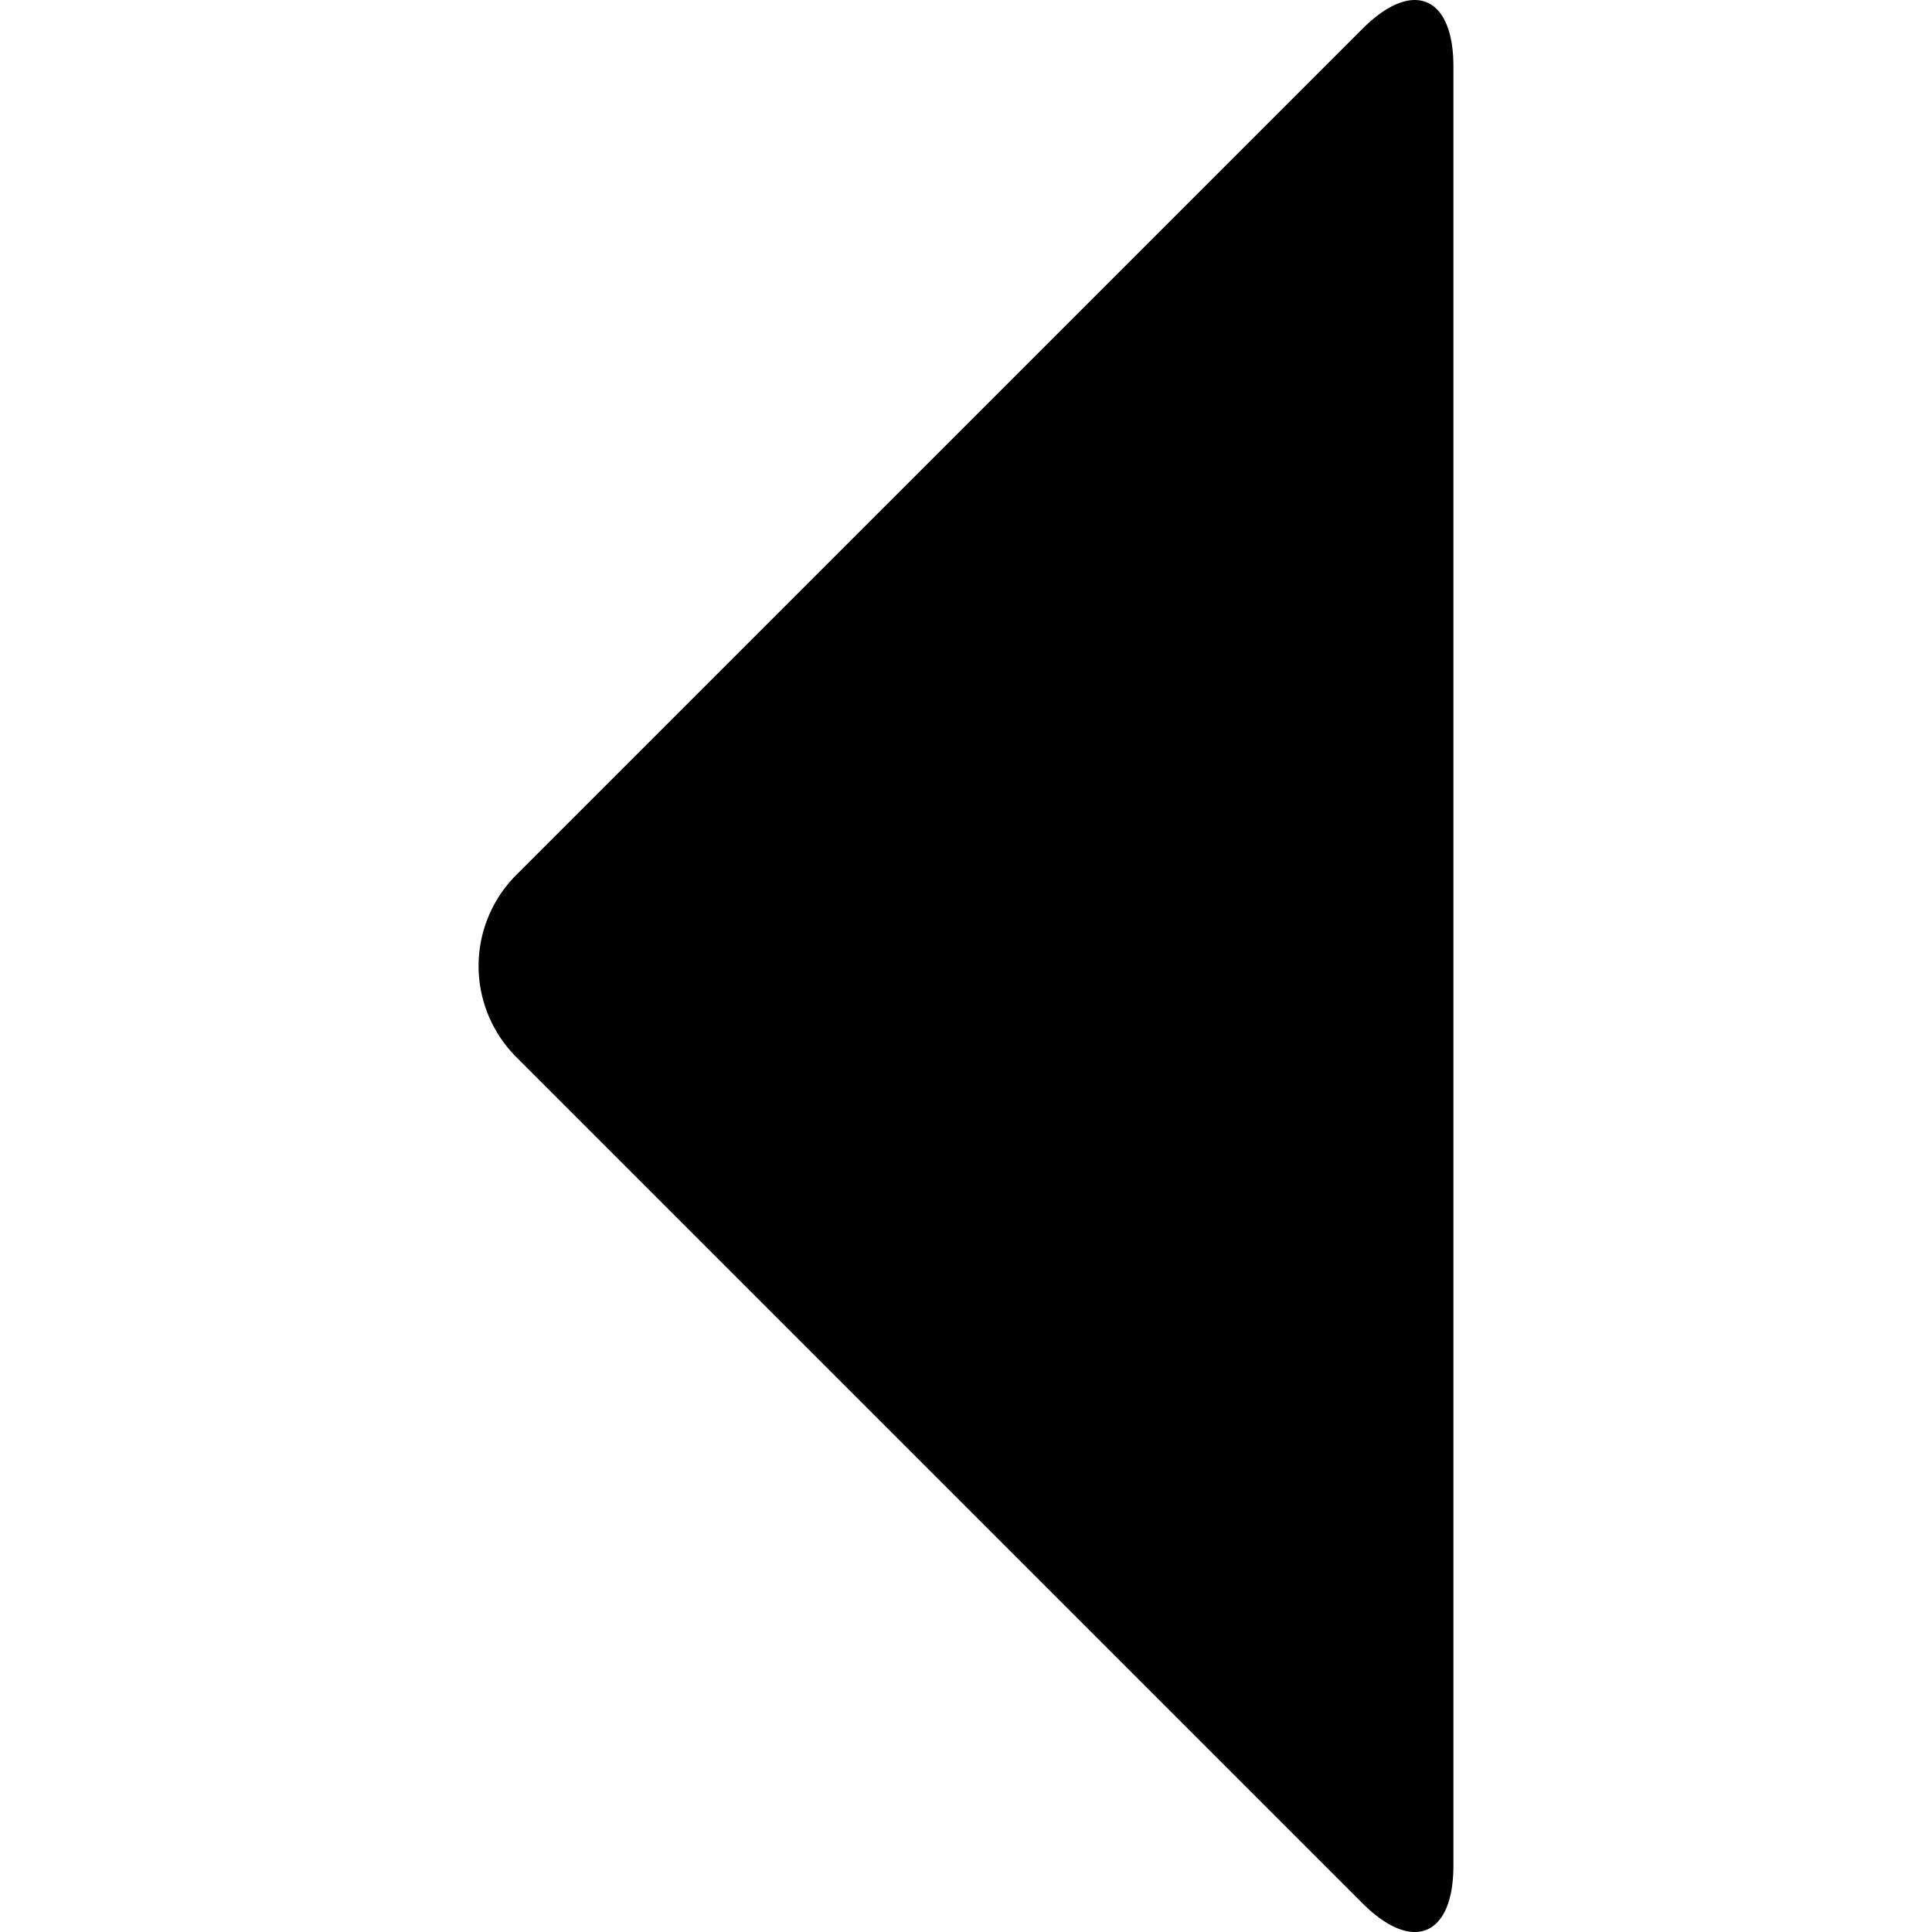 <svg xmlns="http://www.w3.org/2000/svg" xml:space="preserve" width="32" height="32"><path d="M24.073 30.9V1.1c0-1.171-.677-1.452-1.505-.624L8.548 14.495a2.134 2.134 0 0 0 0 3.01l14.02 14.02c.828.827 1.505.546 1.505-.624z" style="stroke-width:2.129"/></svg>